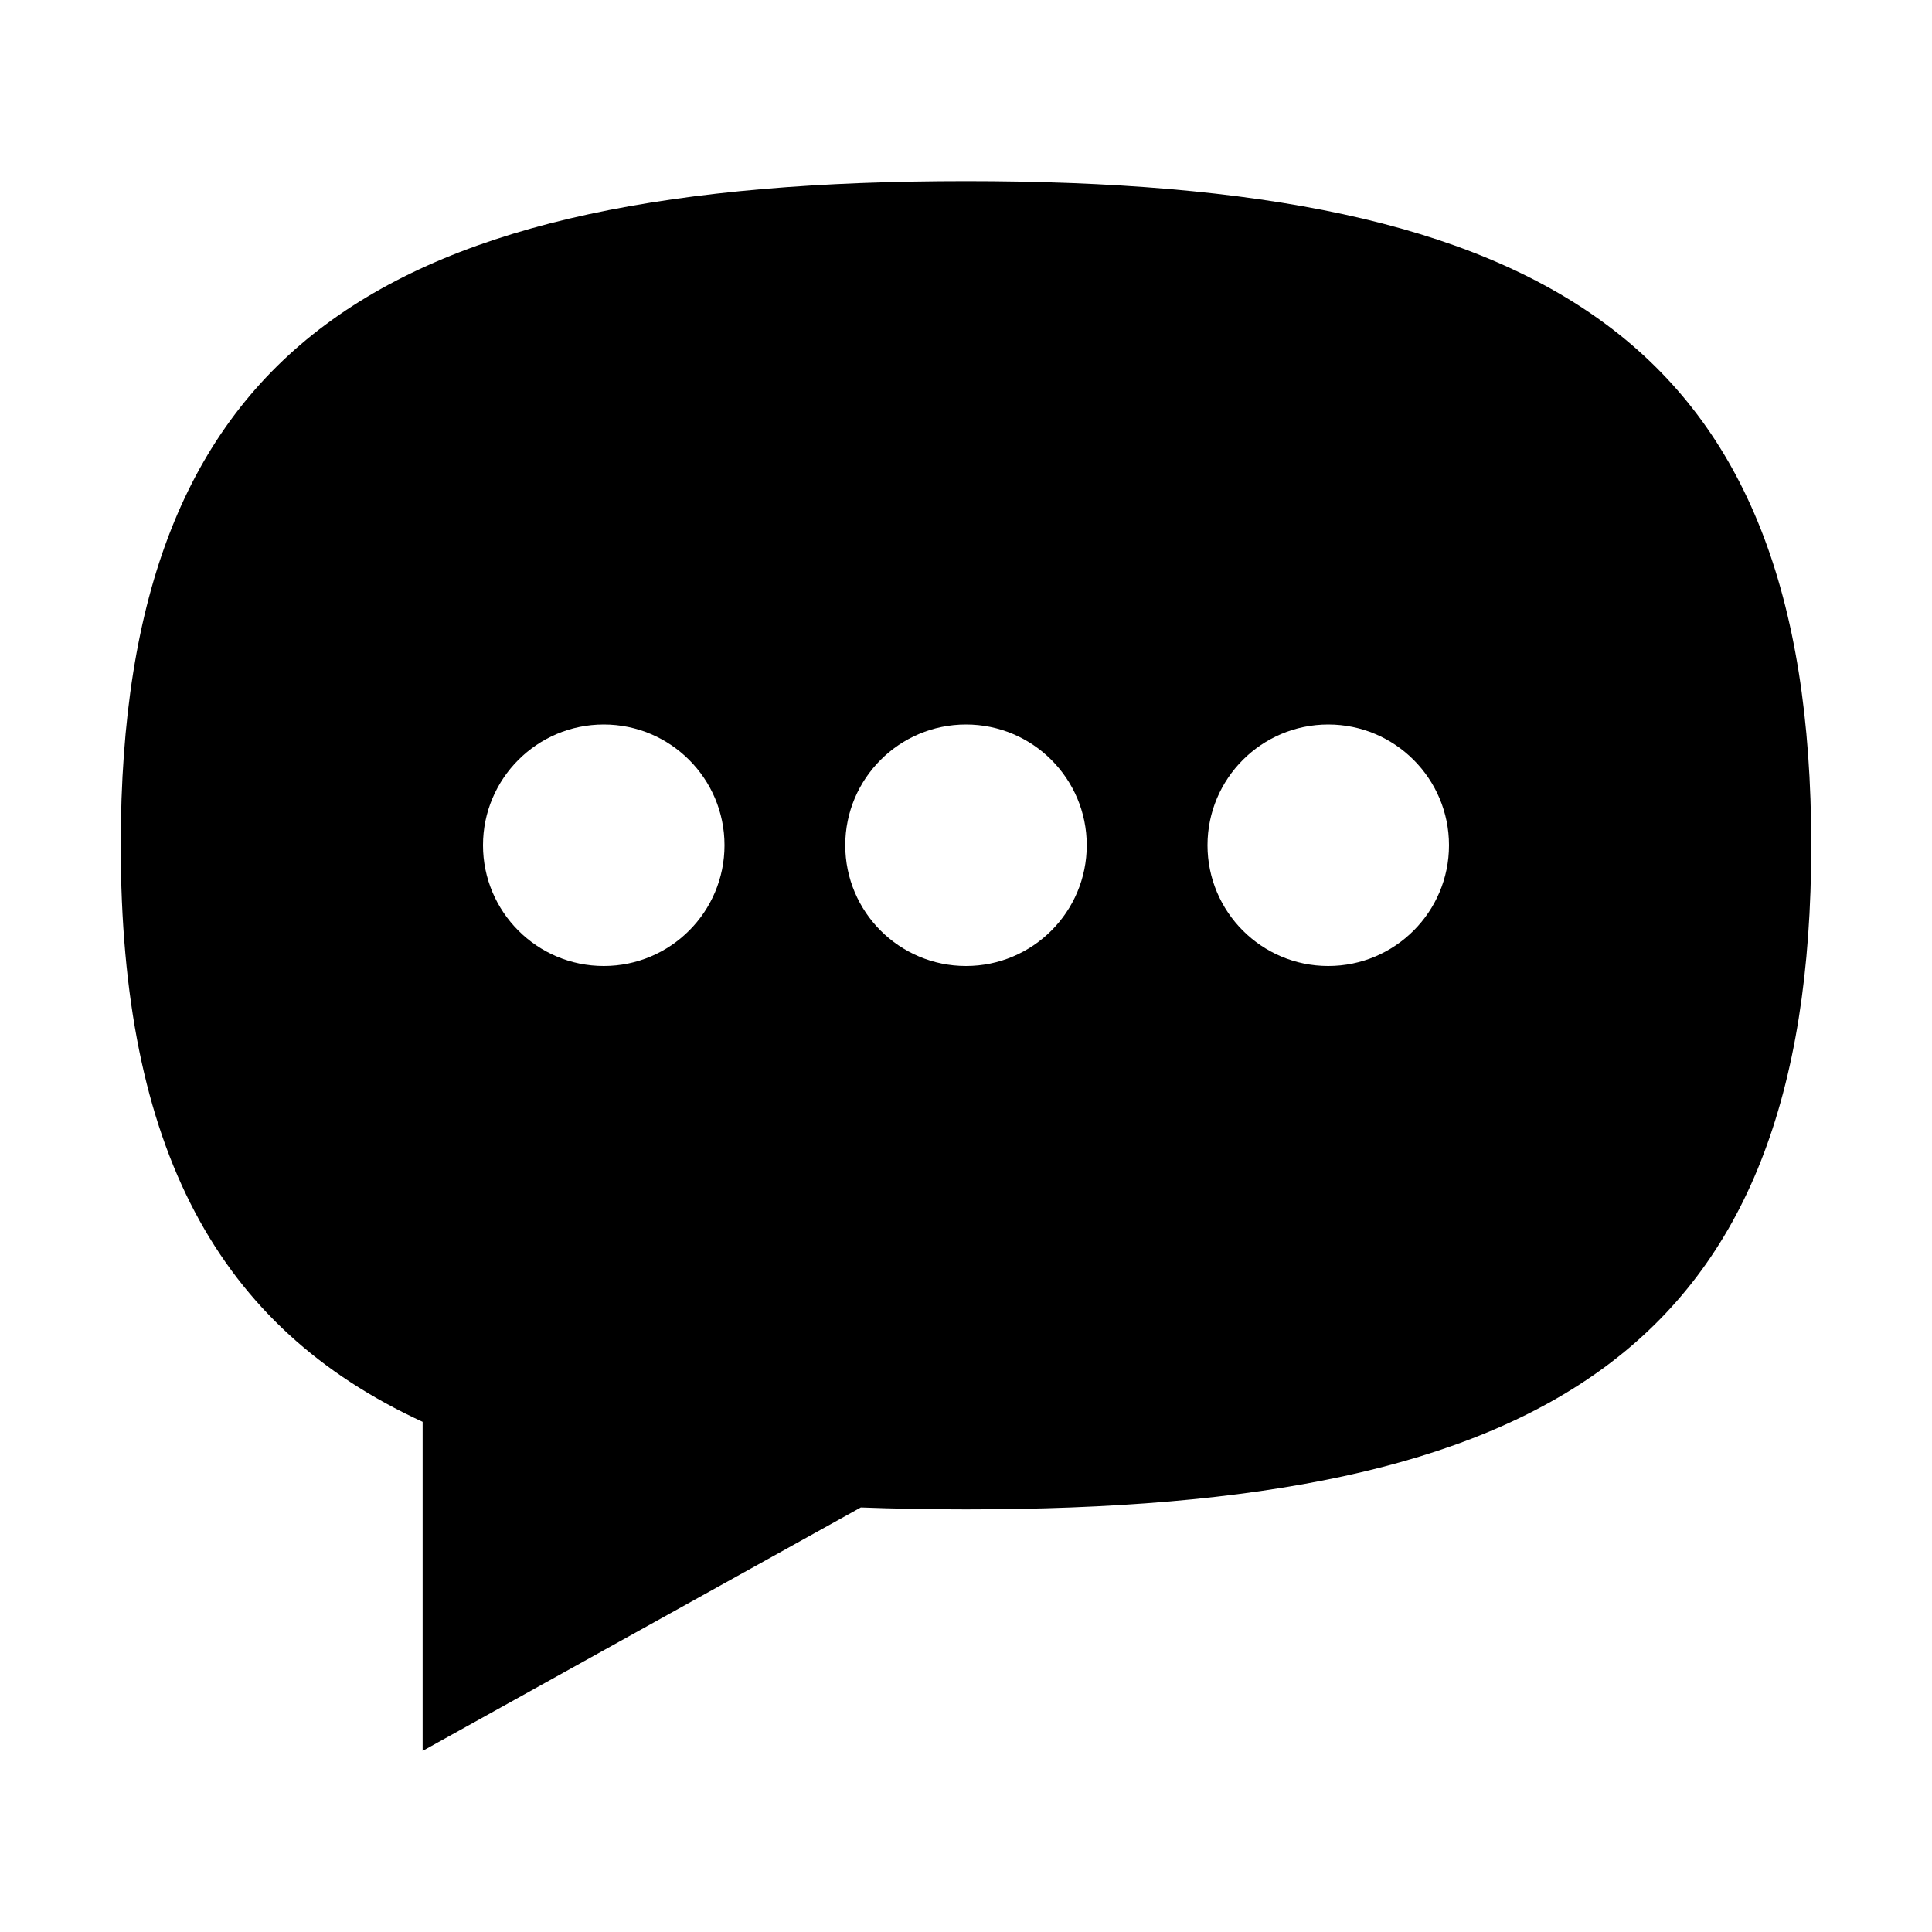 <svg xmlns="http://www.w3.org/2000/svg" width="32" height="32" viewBox="0 0 32 32">
  <path fill-rule="evenodd" d="M22,16 C20.896,16 20,15.104 20,14 C20,12.896 20.896,12 22,12 C23.104,12 24,12.896 24,14 C24,15.104 23.104,16 22,16 M16,16 C14.896,16 14,15.104 14,14 C14,12.896 14.896,12 16,12 C17.104,12 18,12.896 18,14 C18,15.104 17.104,16 16,16 M10,16 C8.896,16 8,15.104 8,14 C8,12.896 8.896,12 10,12 C11.104,12 12,12.896 12,14 C12,15.104 11.104,16 10,16 M16,3 C6.378,3 2,5.673 2,14 C2,19.032 3.611,21.989 7,23.55 L7,29 L14.258,24.968 C14.818,24.989 15.398,25 16,25 C25.622,25 30,22.327 30,14 C30,5.673 25.622,3 16,3"/>
</svg>
